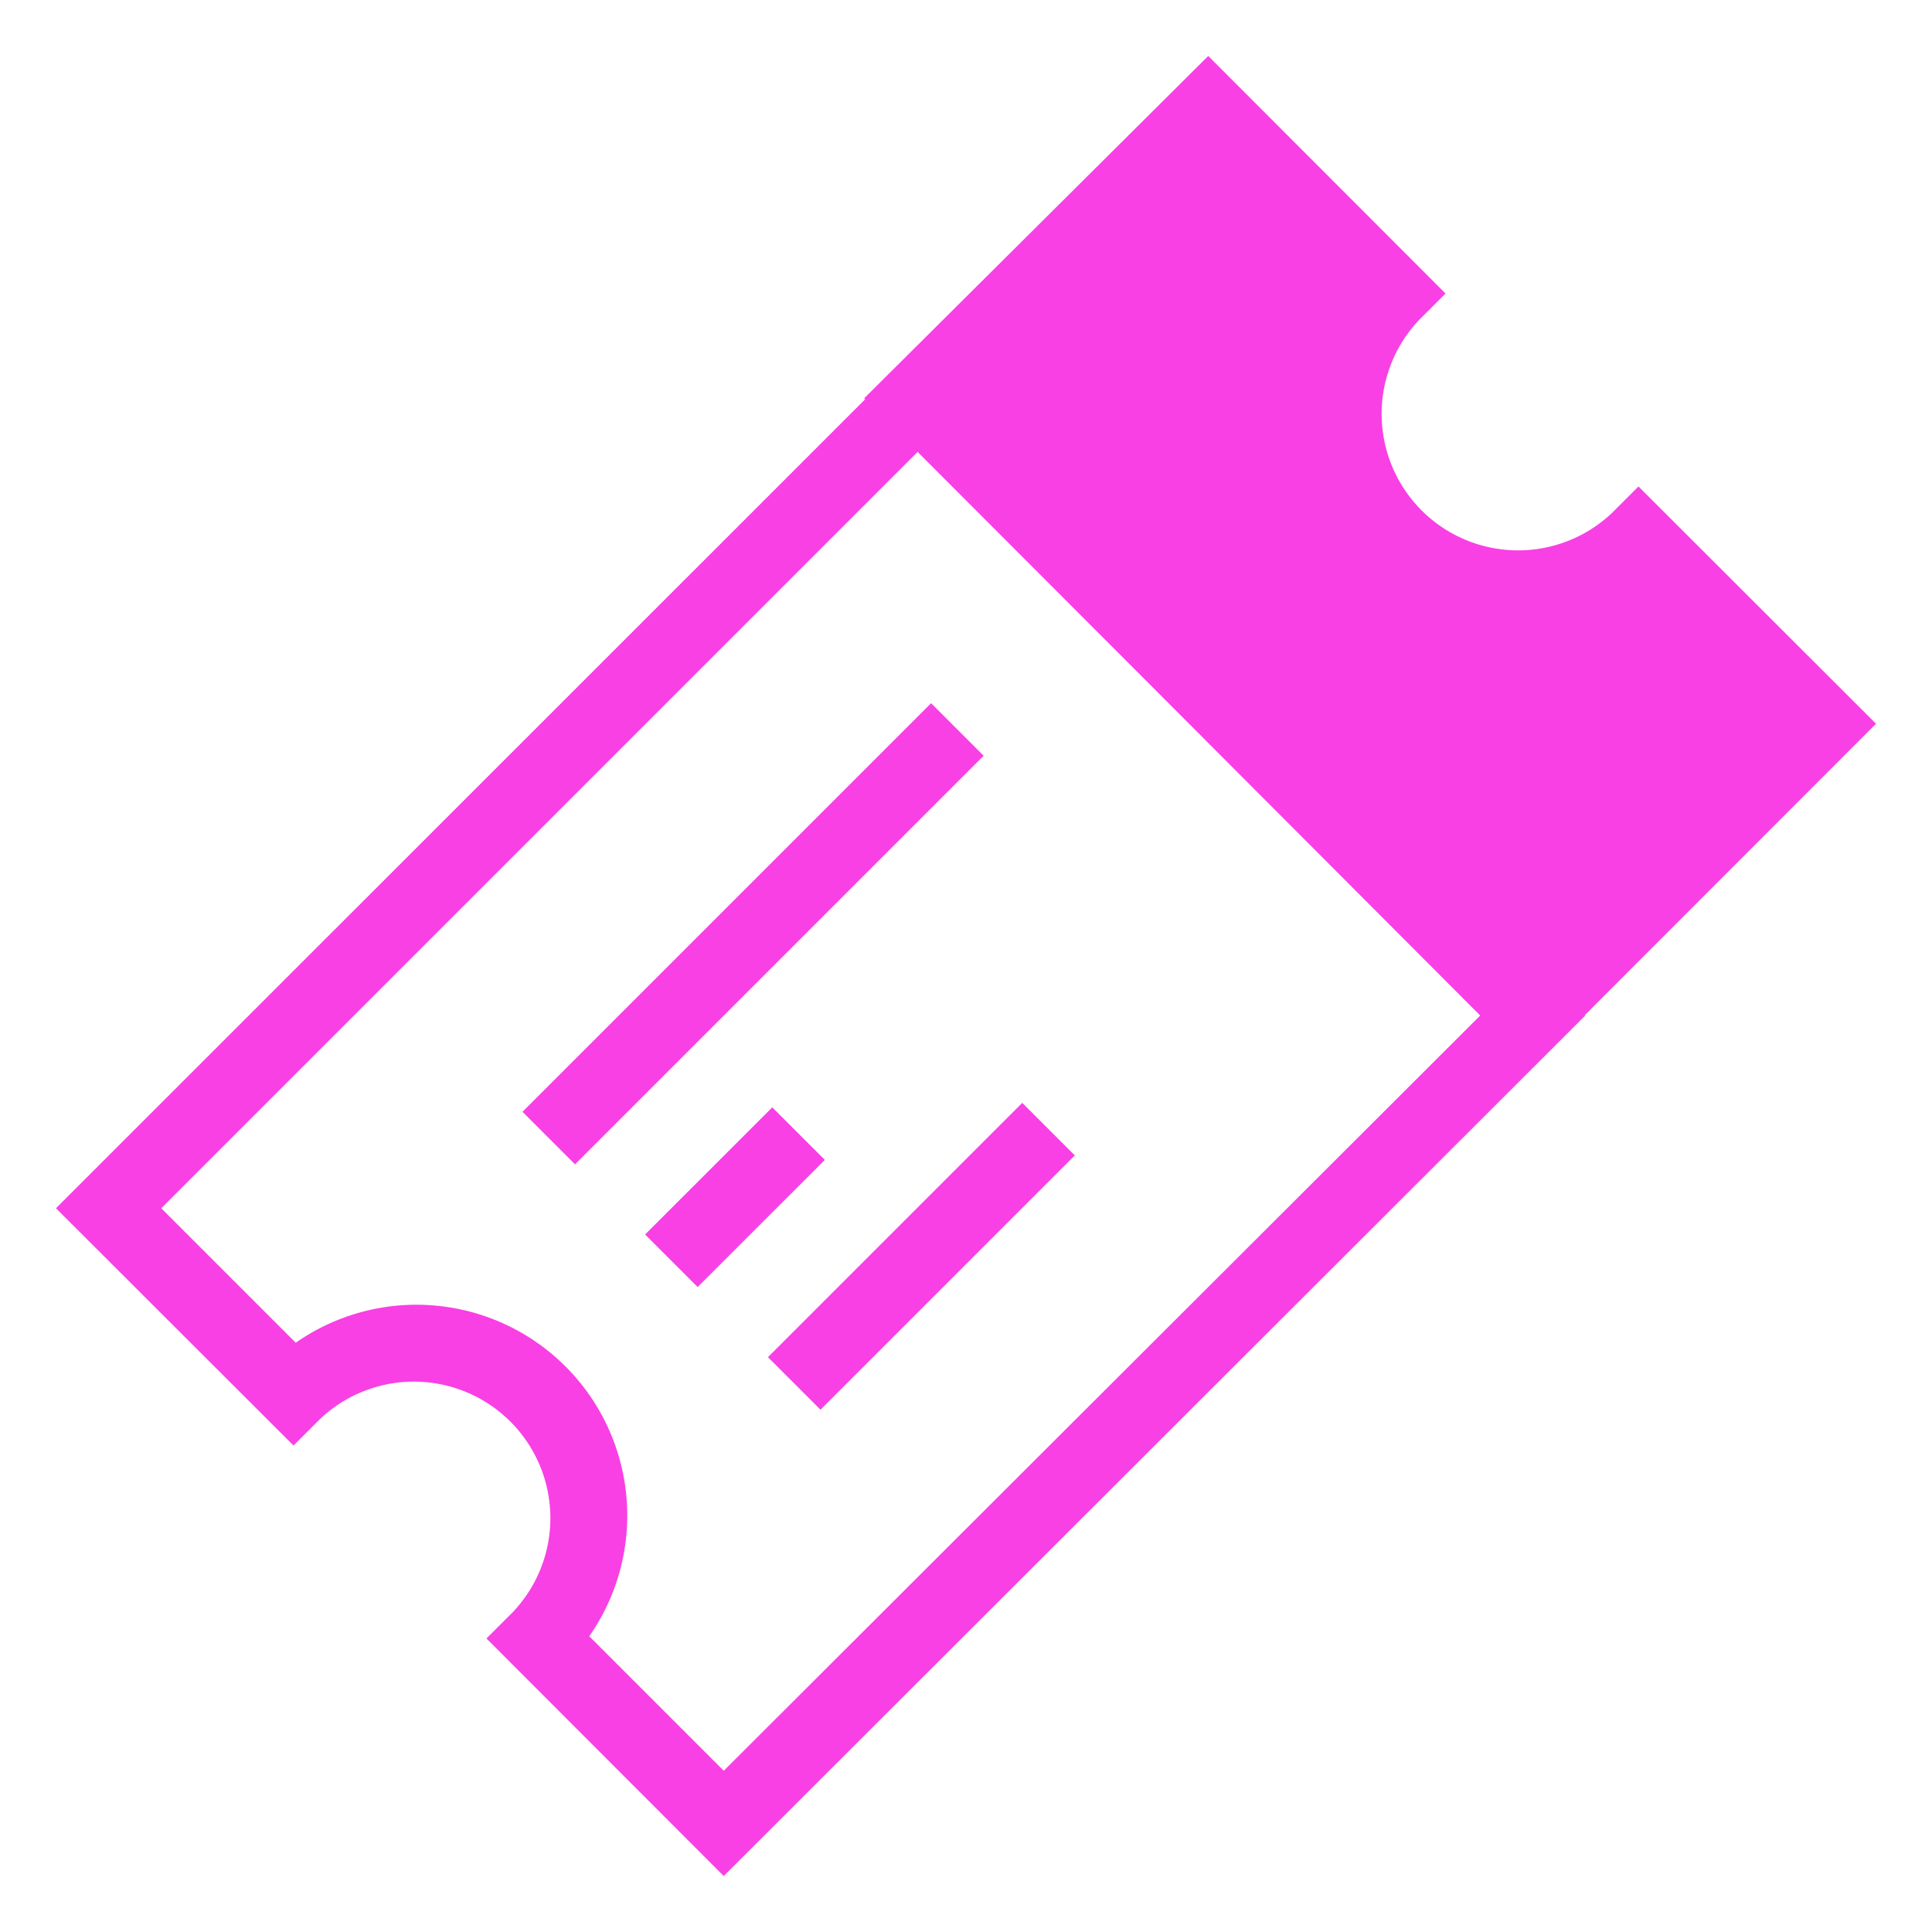 <svg xmlns="http://www.w3.org/2000/svg" viewBox="0 0 78 78"><defs><style>.cls-1{fill:#f840e5;}.cls-2{fill:none;}</style></defs><g id="레이어_2" data-name="레이어 2"><g id="레이어_2-2" data-name="레이어 2"><path class="cls-1" d="M29.22,75.74l-9.58-9.59,1.06-1.06a5.51,5.51,0,0,0-7.79-7.79l-1.06,1.06L2.26,48.78,37.05,14,64,41Zm-5.43-9.68,5.43,5.43L59.76,41,37.05,18.24,6.51,48.78l5.43,5.43A8.51,8.51,0,0,1,23.79,66.06Z"/><path class="cls-1" d="M56.24,11.85,48.78,4.38,37.05,16.12,61.89,41,73.62,29.22l-7.47-7.46a7,7,0,0,1-9.91-9.91Z"/><path class="cls-1" d="M61.89,43.08l-27-27L48.78,2.26l9.58,9.59L57.3,12.91a5.51,5.51,0,0,0,7.79,7.79l1.06-1.06,9.59,9.58Zm-22.72-27L61.89,38.83l9.6-9.61-5.43-5.43A8.51,8.51,0,0,1,54.21,11.94L48.78,6.51Z"/><rect class="cls-1" x="18.73" y="36.19" width="23.33" height="3" transform="translate(-17.74 32.54) rotate(-45)"/><rect class="cls-1" x="29.94" y="49.22" width="14.52" height="3" transform="translate(-24.97 41.16) rotate(-45)"/><rect class="cls-1" x="26.04" y="46.83" width="7.26" height="3" transform="translate(-25.48 35.13) rotate(-44.99)"/><rect class="cls-2" width="78" height="78"/></g></g></svg>